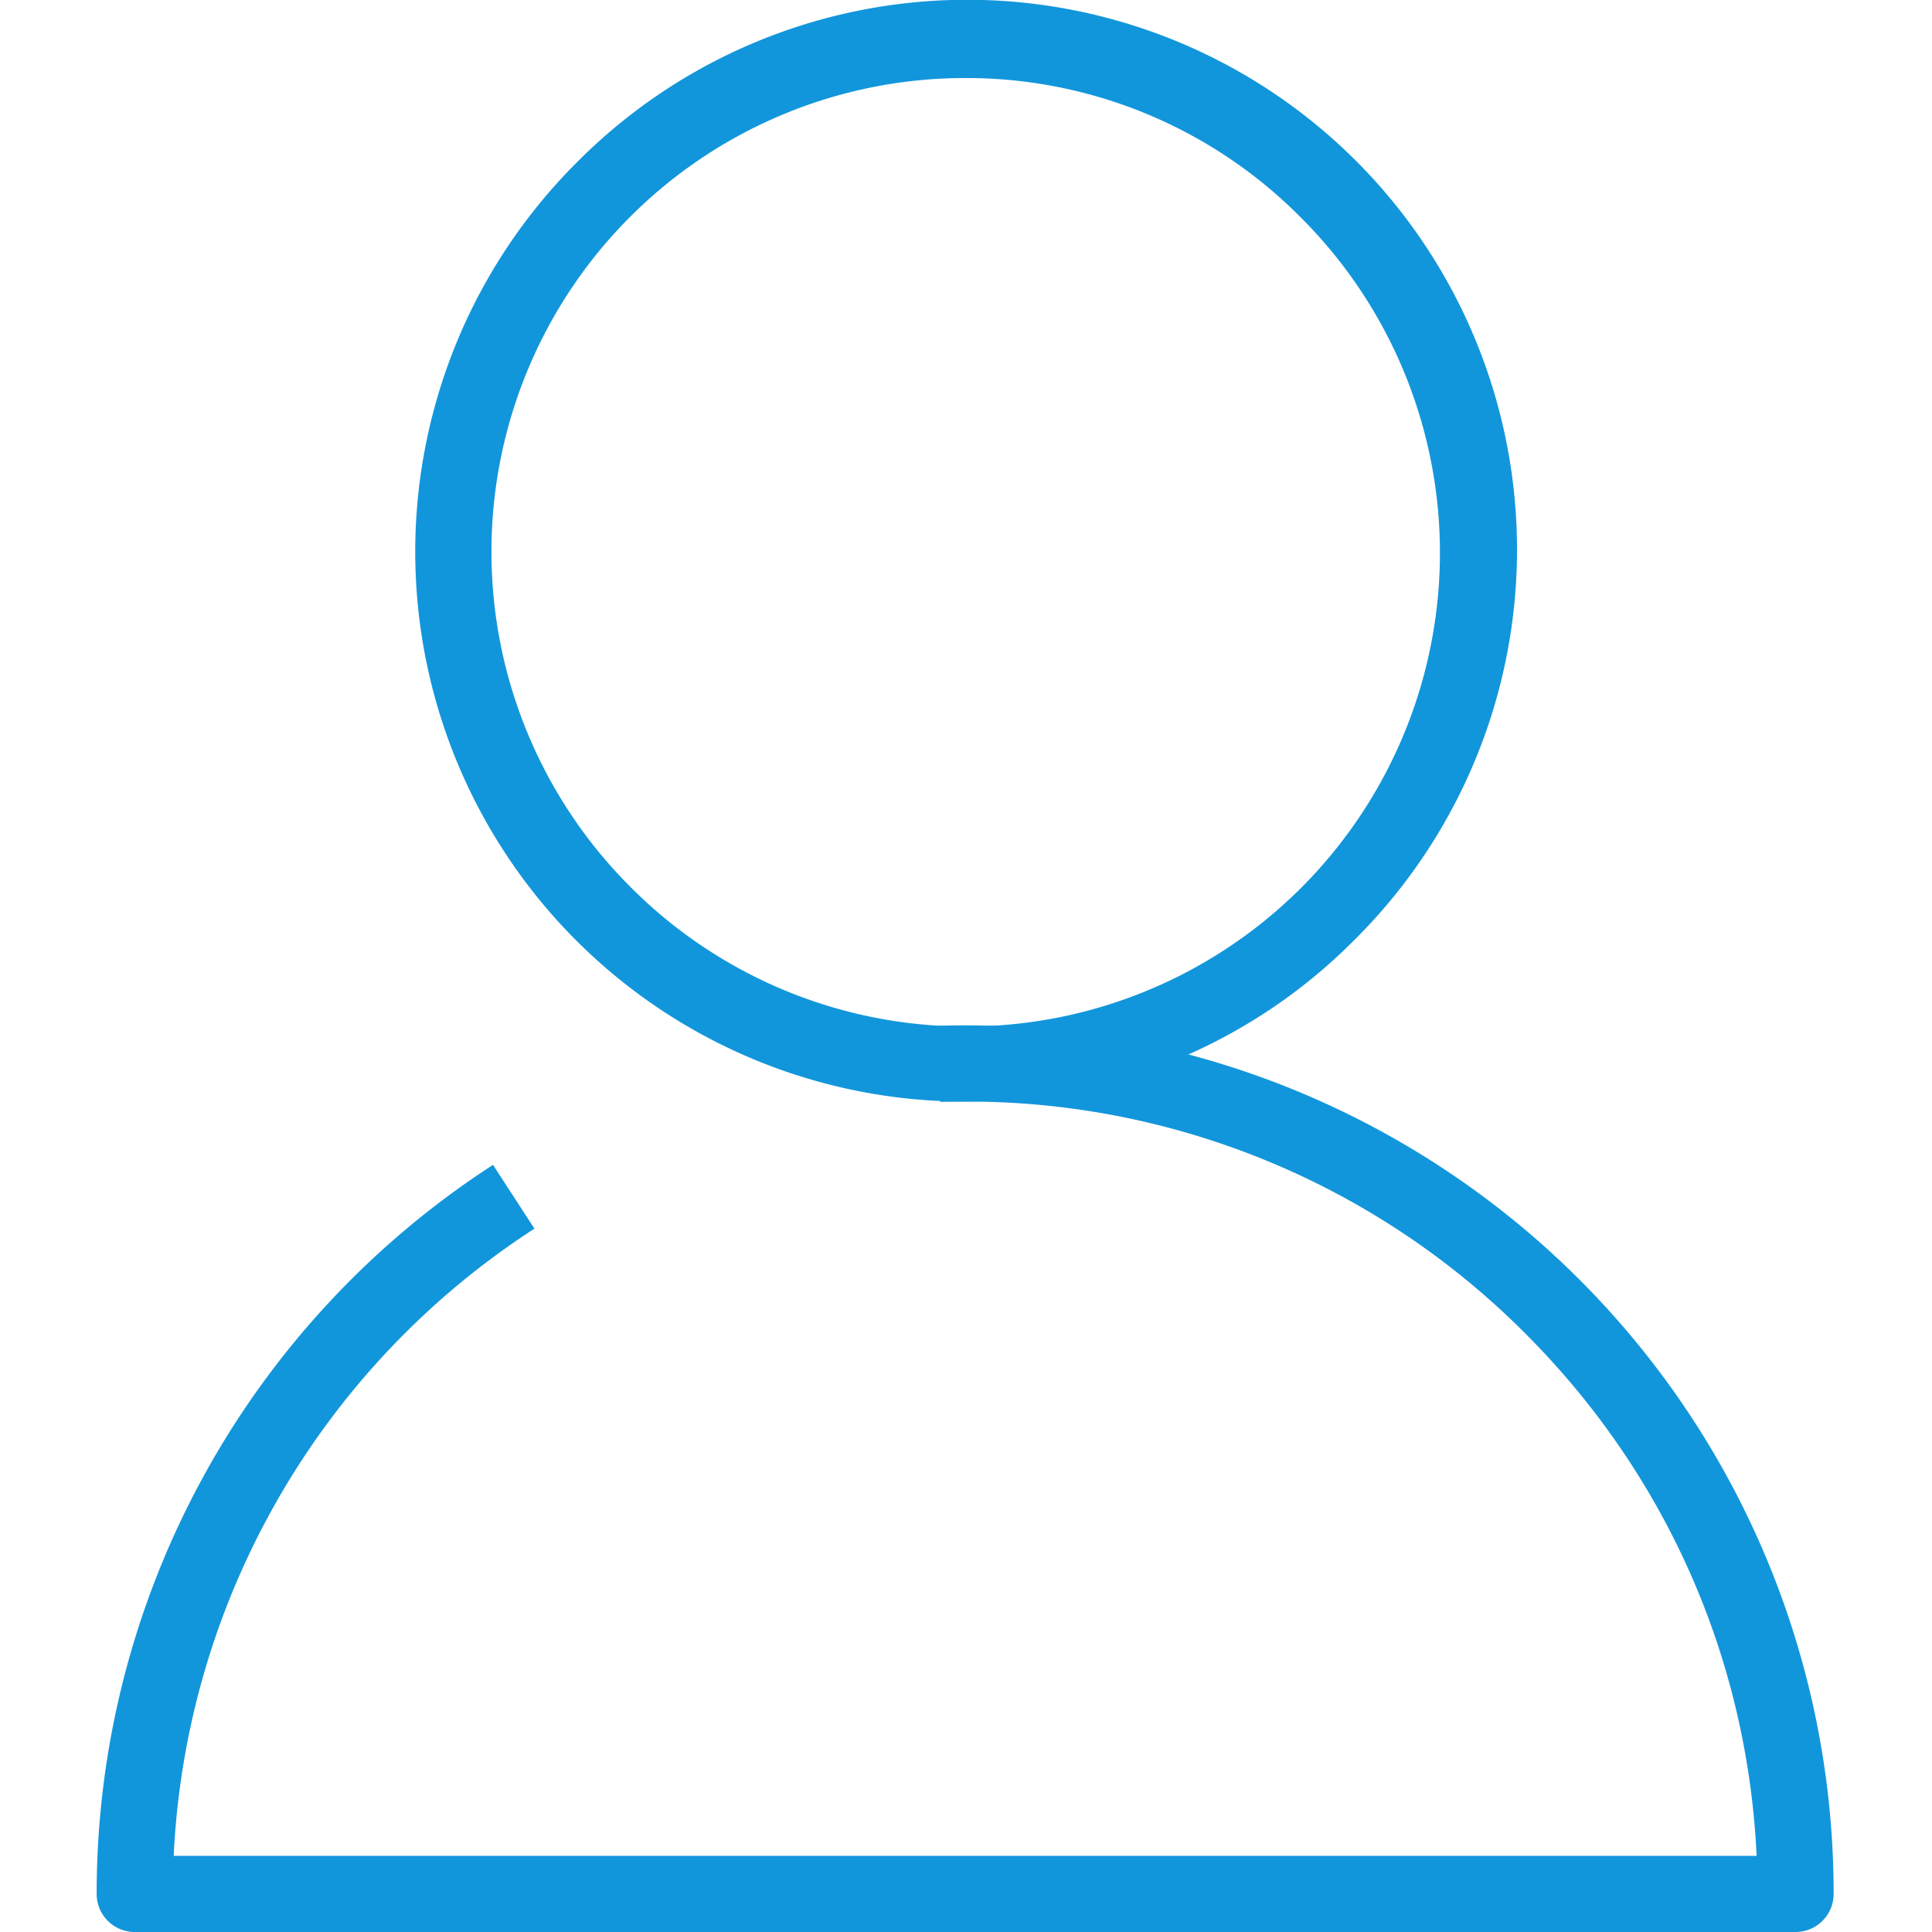 <?xml version="1.0" standalone="no"?><!DOCTYPE svg PUBLIC "-//W3C//DTD SVG 1.1//EN" "http://www.w3.org/Graphics/SVG/1.1/DTD/svg11.dtd"><svg t="1554435787544" class="icon" style="" viewBox="0 0 1024 1024" version="1.1" xmlns="http://www.w3.org/2000/svg" p-id="8728" xmlns:xlink="http://www.w3.org/1999/xlink" width="200" height="200"><defs><style type="text/css"></style></defs><path d="M511.551 583.853A291.422 291.422 0 0 1 305.485 86.319 291.422 291.422 0 1 1 717.56 498.498a289.519 289.519 0 0 1-206.009 85.355z m0-542.494a251.073 251.073 0 0 0-177.534 428.607 251.073 251.073 0 1 0 355.069-355.069A249.424 249.424 0 0 0 511.551 41.359z" p-id="8729" fill="#1296db"></path><path d="M951.698 1024H71.404A20.174 20.174 0 0 1 51.23 1003.826a459.976 459.976 0 0 1 210.079-386.426L283.27 651.201A419.546 419.546 0 0 0 92.063 983.651h838.988c-4.911-104.607-47.98-202.239-122.533-276.792a417.217 417.217 0 0 0-296.967-123.006c-4.381 0-8.808 0.069-13.154 0.196l-1.245-40.349c4.761-0.15 9.603-0.219 14.387-0.219a459.976 459.976 0 0 1 460.321 460.321 20.174 20.174 0 0 1-20.163 20.197z" p-id="8730" fill="#1296db"></path></svg>